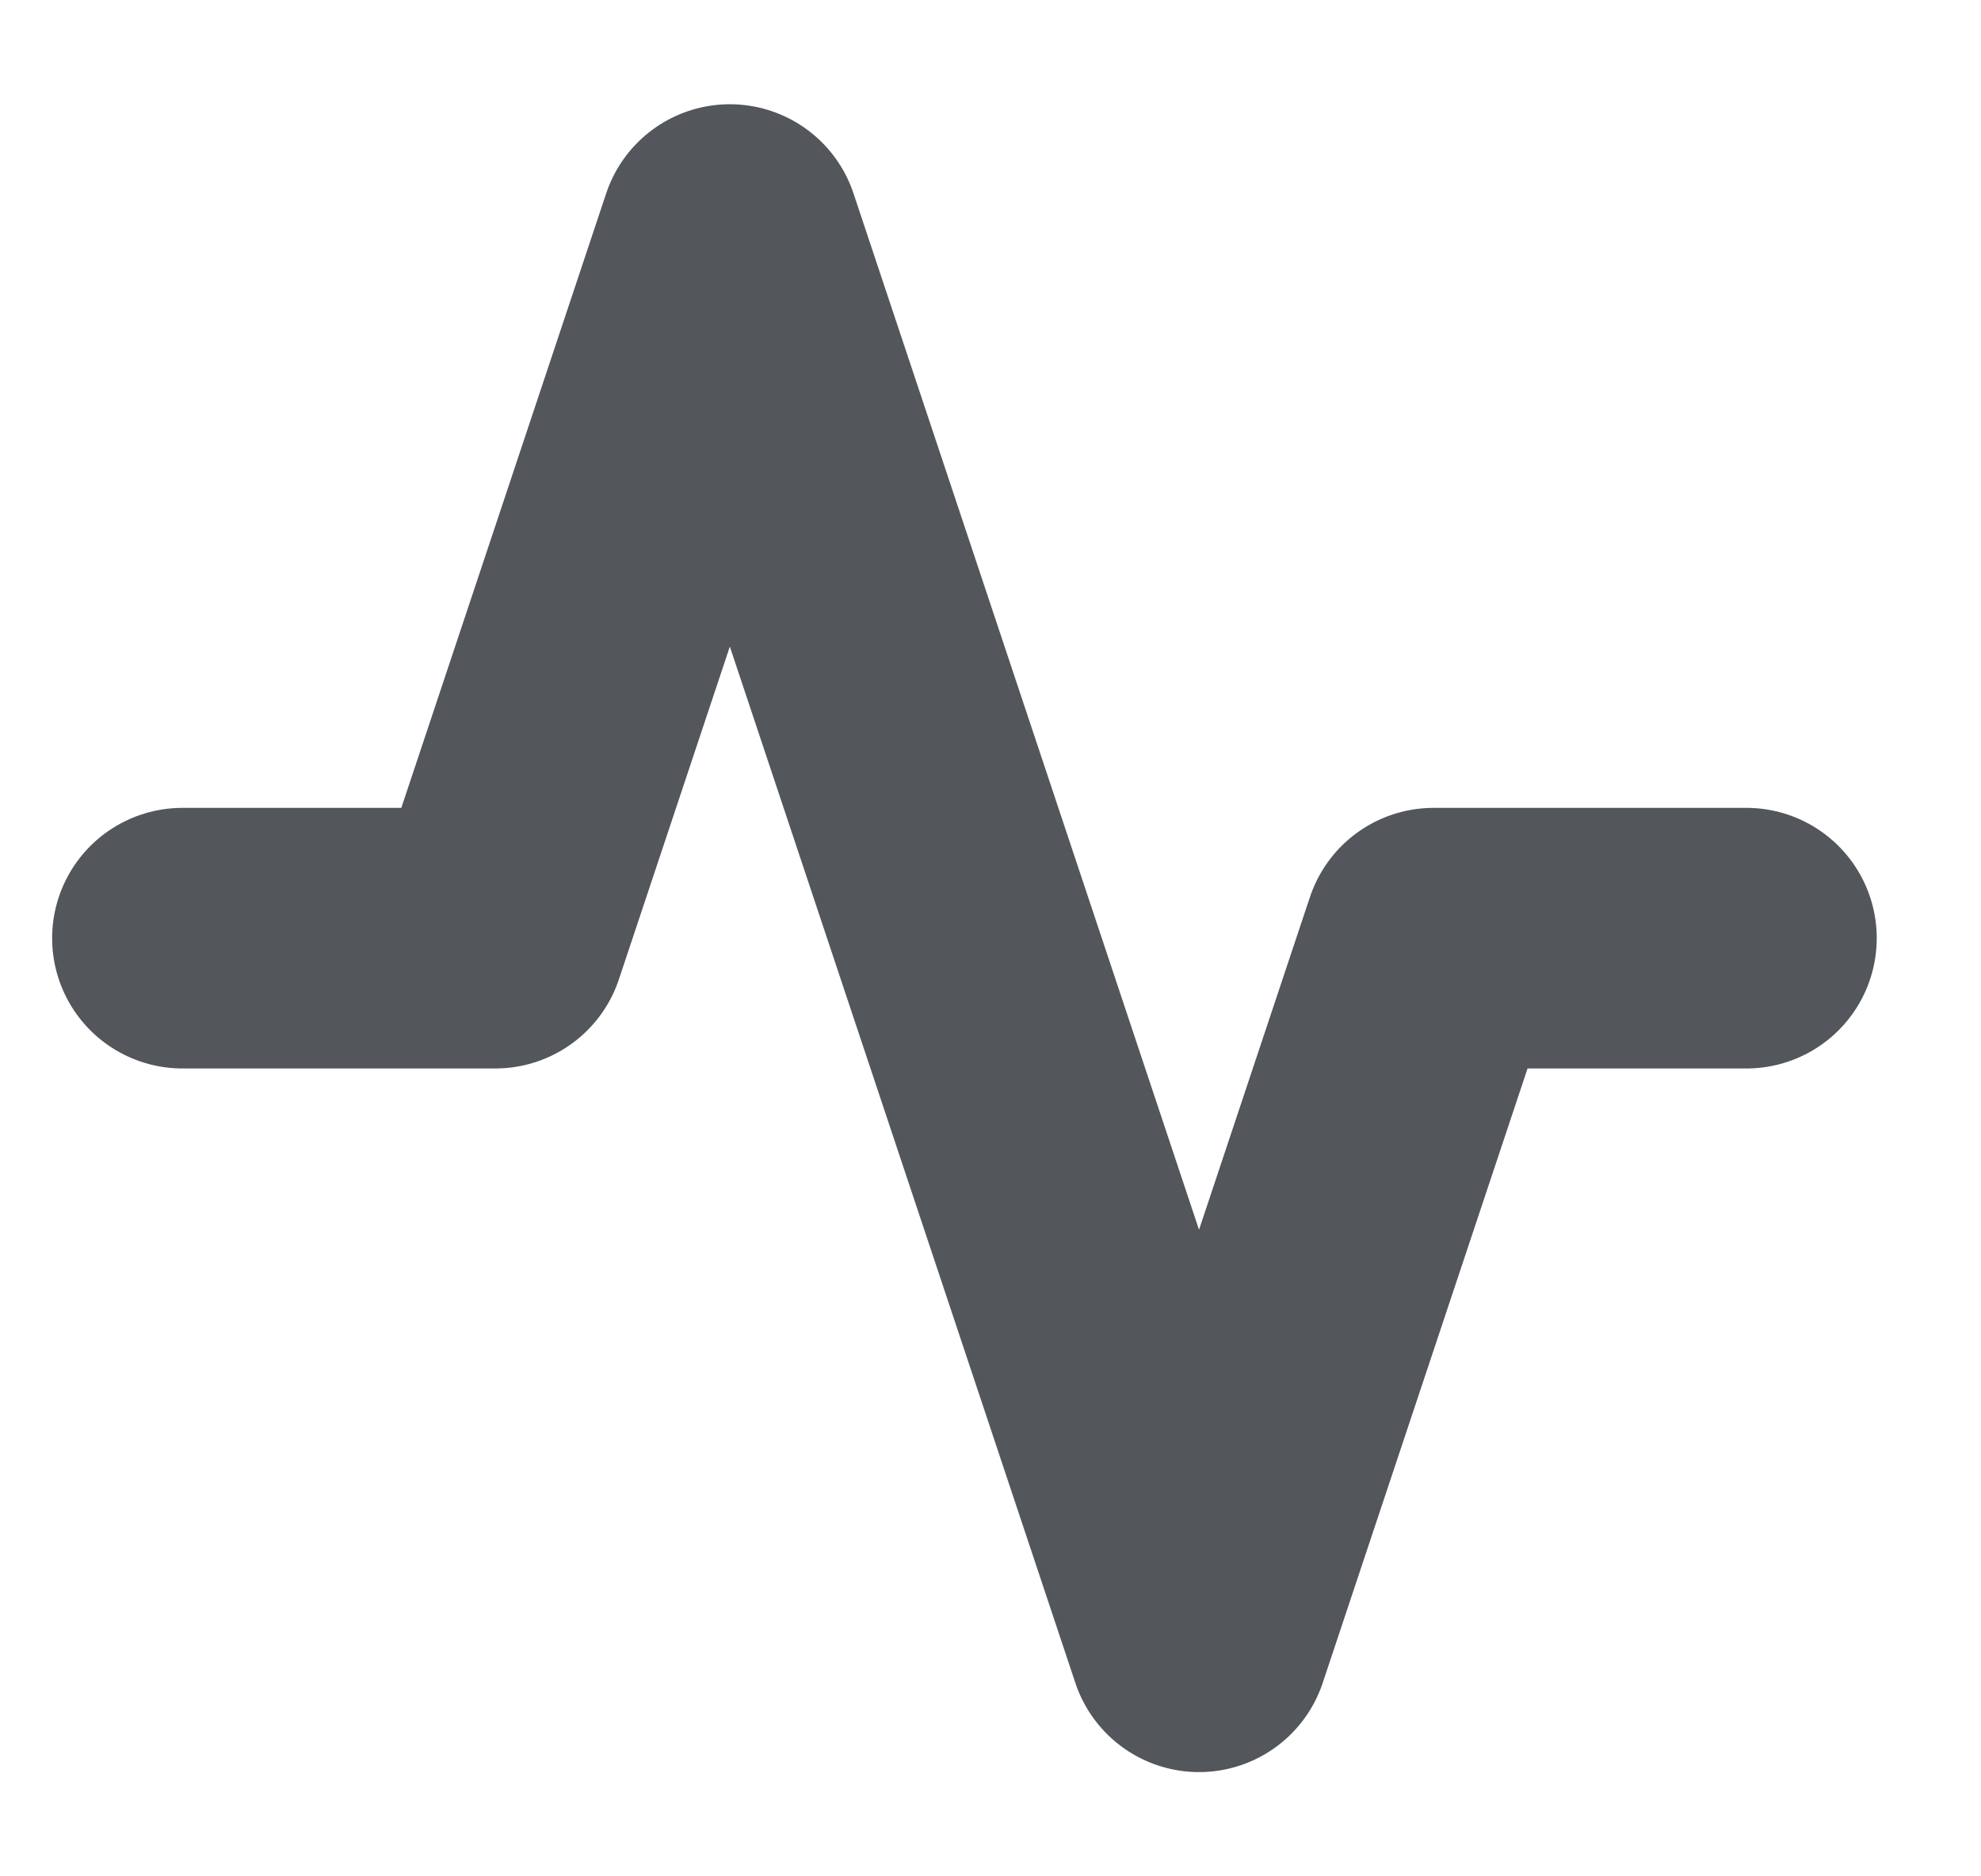 <svg width="19" height="18" viewBox="0 0 19 18" fill="none" xmlns="http://www.w3.org/2000/svg">
<g clip-path="url(#clip0_1337_28488)">
<path d="M16.75 9H13.75L11.5 15.75L7 2.25L4.75 9H1.75" stroke="#53565A" stroke-width="2.5" stroke-linecap="round" stroke-linejoin="round"/>
</g>
<defs>
<clipPath id="clip0_1337_28488">
<rect width="18" height="18" fill="white" transform="translate(0.25)"/>
</clipPath>
</defs>
</svg>
